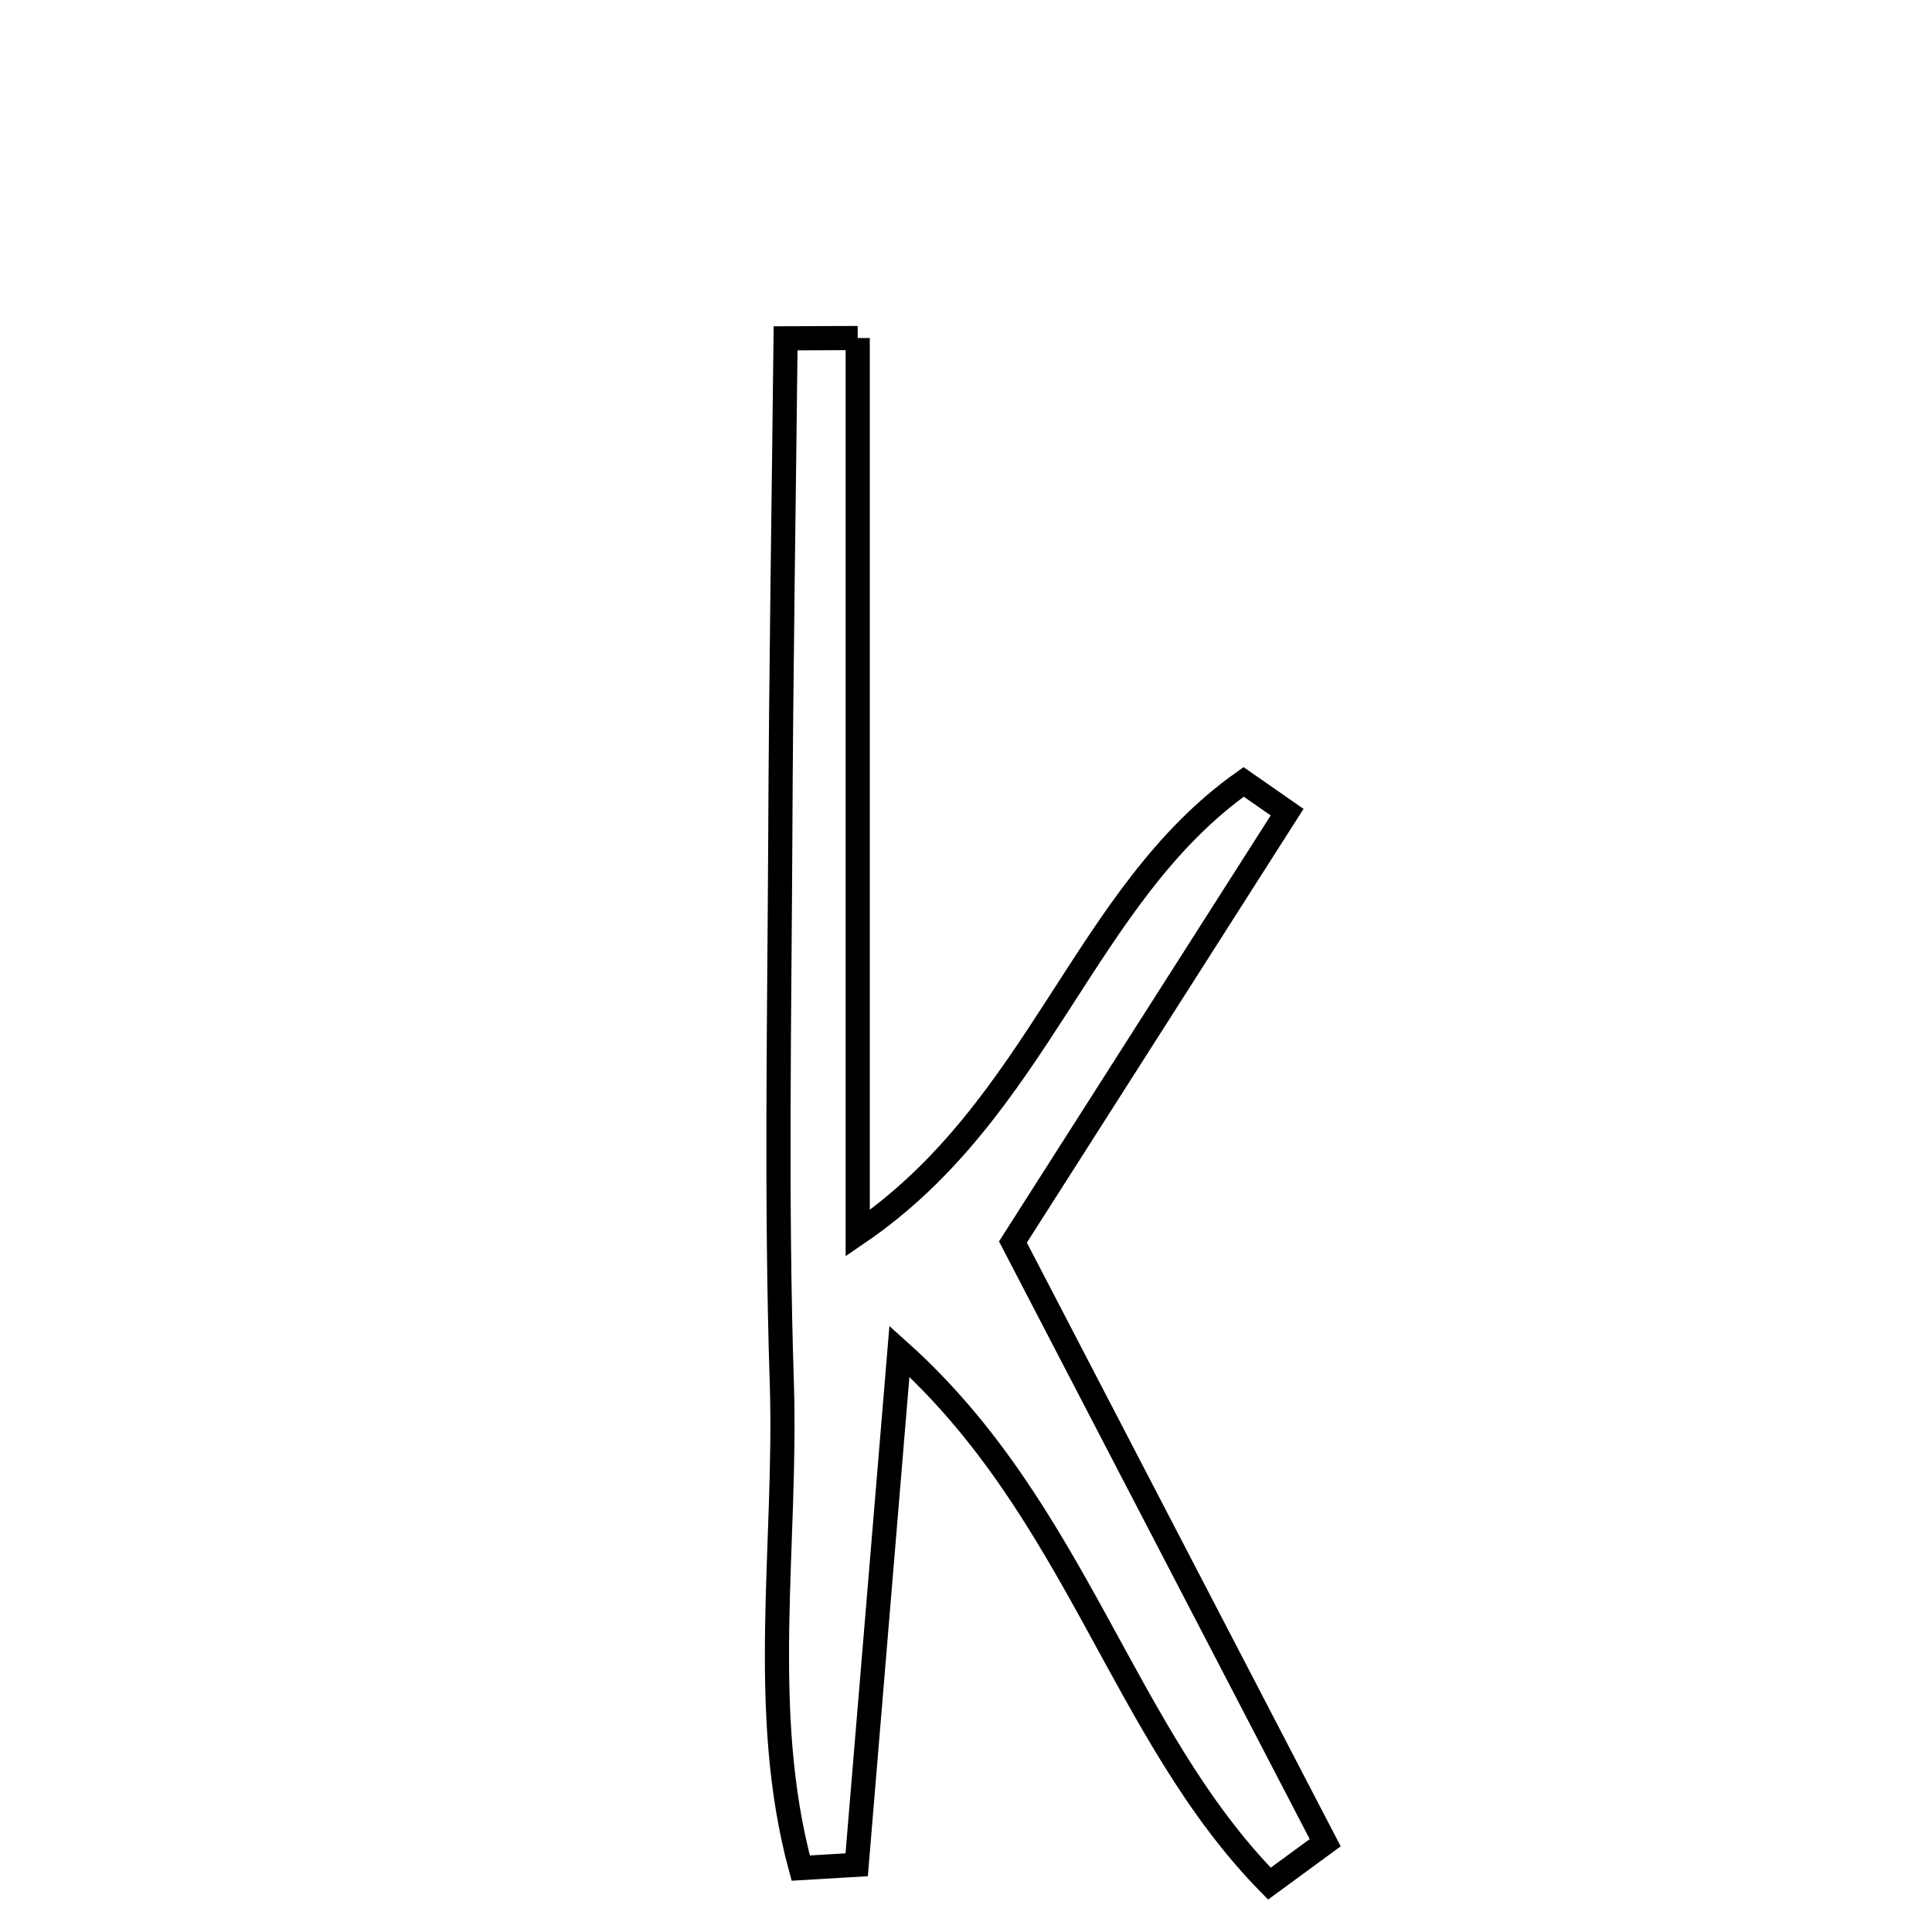 <svg xmlns="http://www.w3.org/2000/svg" viewBox="0.0 0.0 24.0 24.0" height="200px" width="200px"><path fill="none" stroke="black" stroke-width=".3" stroke-opacity="1.0"  filling="0" d="M10.655 4.199 C10.655 7.906 10.655 11.613 10.655 15.32 C12.918 13.778 13.456 11.123 15.449 9.713 C15.629 9.838 15.809 9.964 15.989 10.089 C14.868 11.846 13.747 13.603 12.583 15.429 C13.891 17.944 15.176 20.417 16.462 22.891 C16.231 23.06 15.999 23.23 15.769 23.399 C13.937 21.536 13.38 18.763 11.173 16.786 C10.996 18.912 10.82 21.038 10.642 23.165 C10.411 23.179 10.179 23.192 9.947 23.206 C9.416 21.255 9.776 19.183 9.712 17.179 C9.639 14.929 9.682 12.673 9.693 10.42 C9.702 8.347 9.736 6.275 9.759 4.203 C10.058 4.202 10.357 4.2 10.655 4.199"></path></svg>